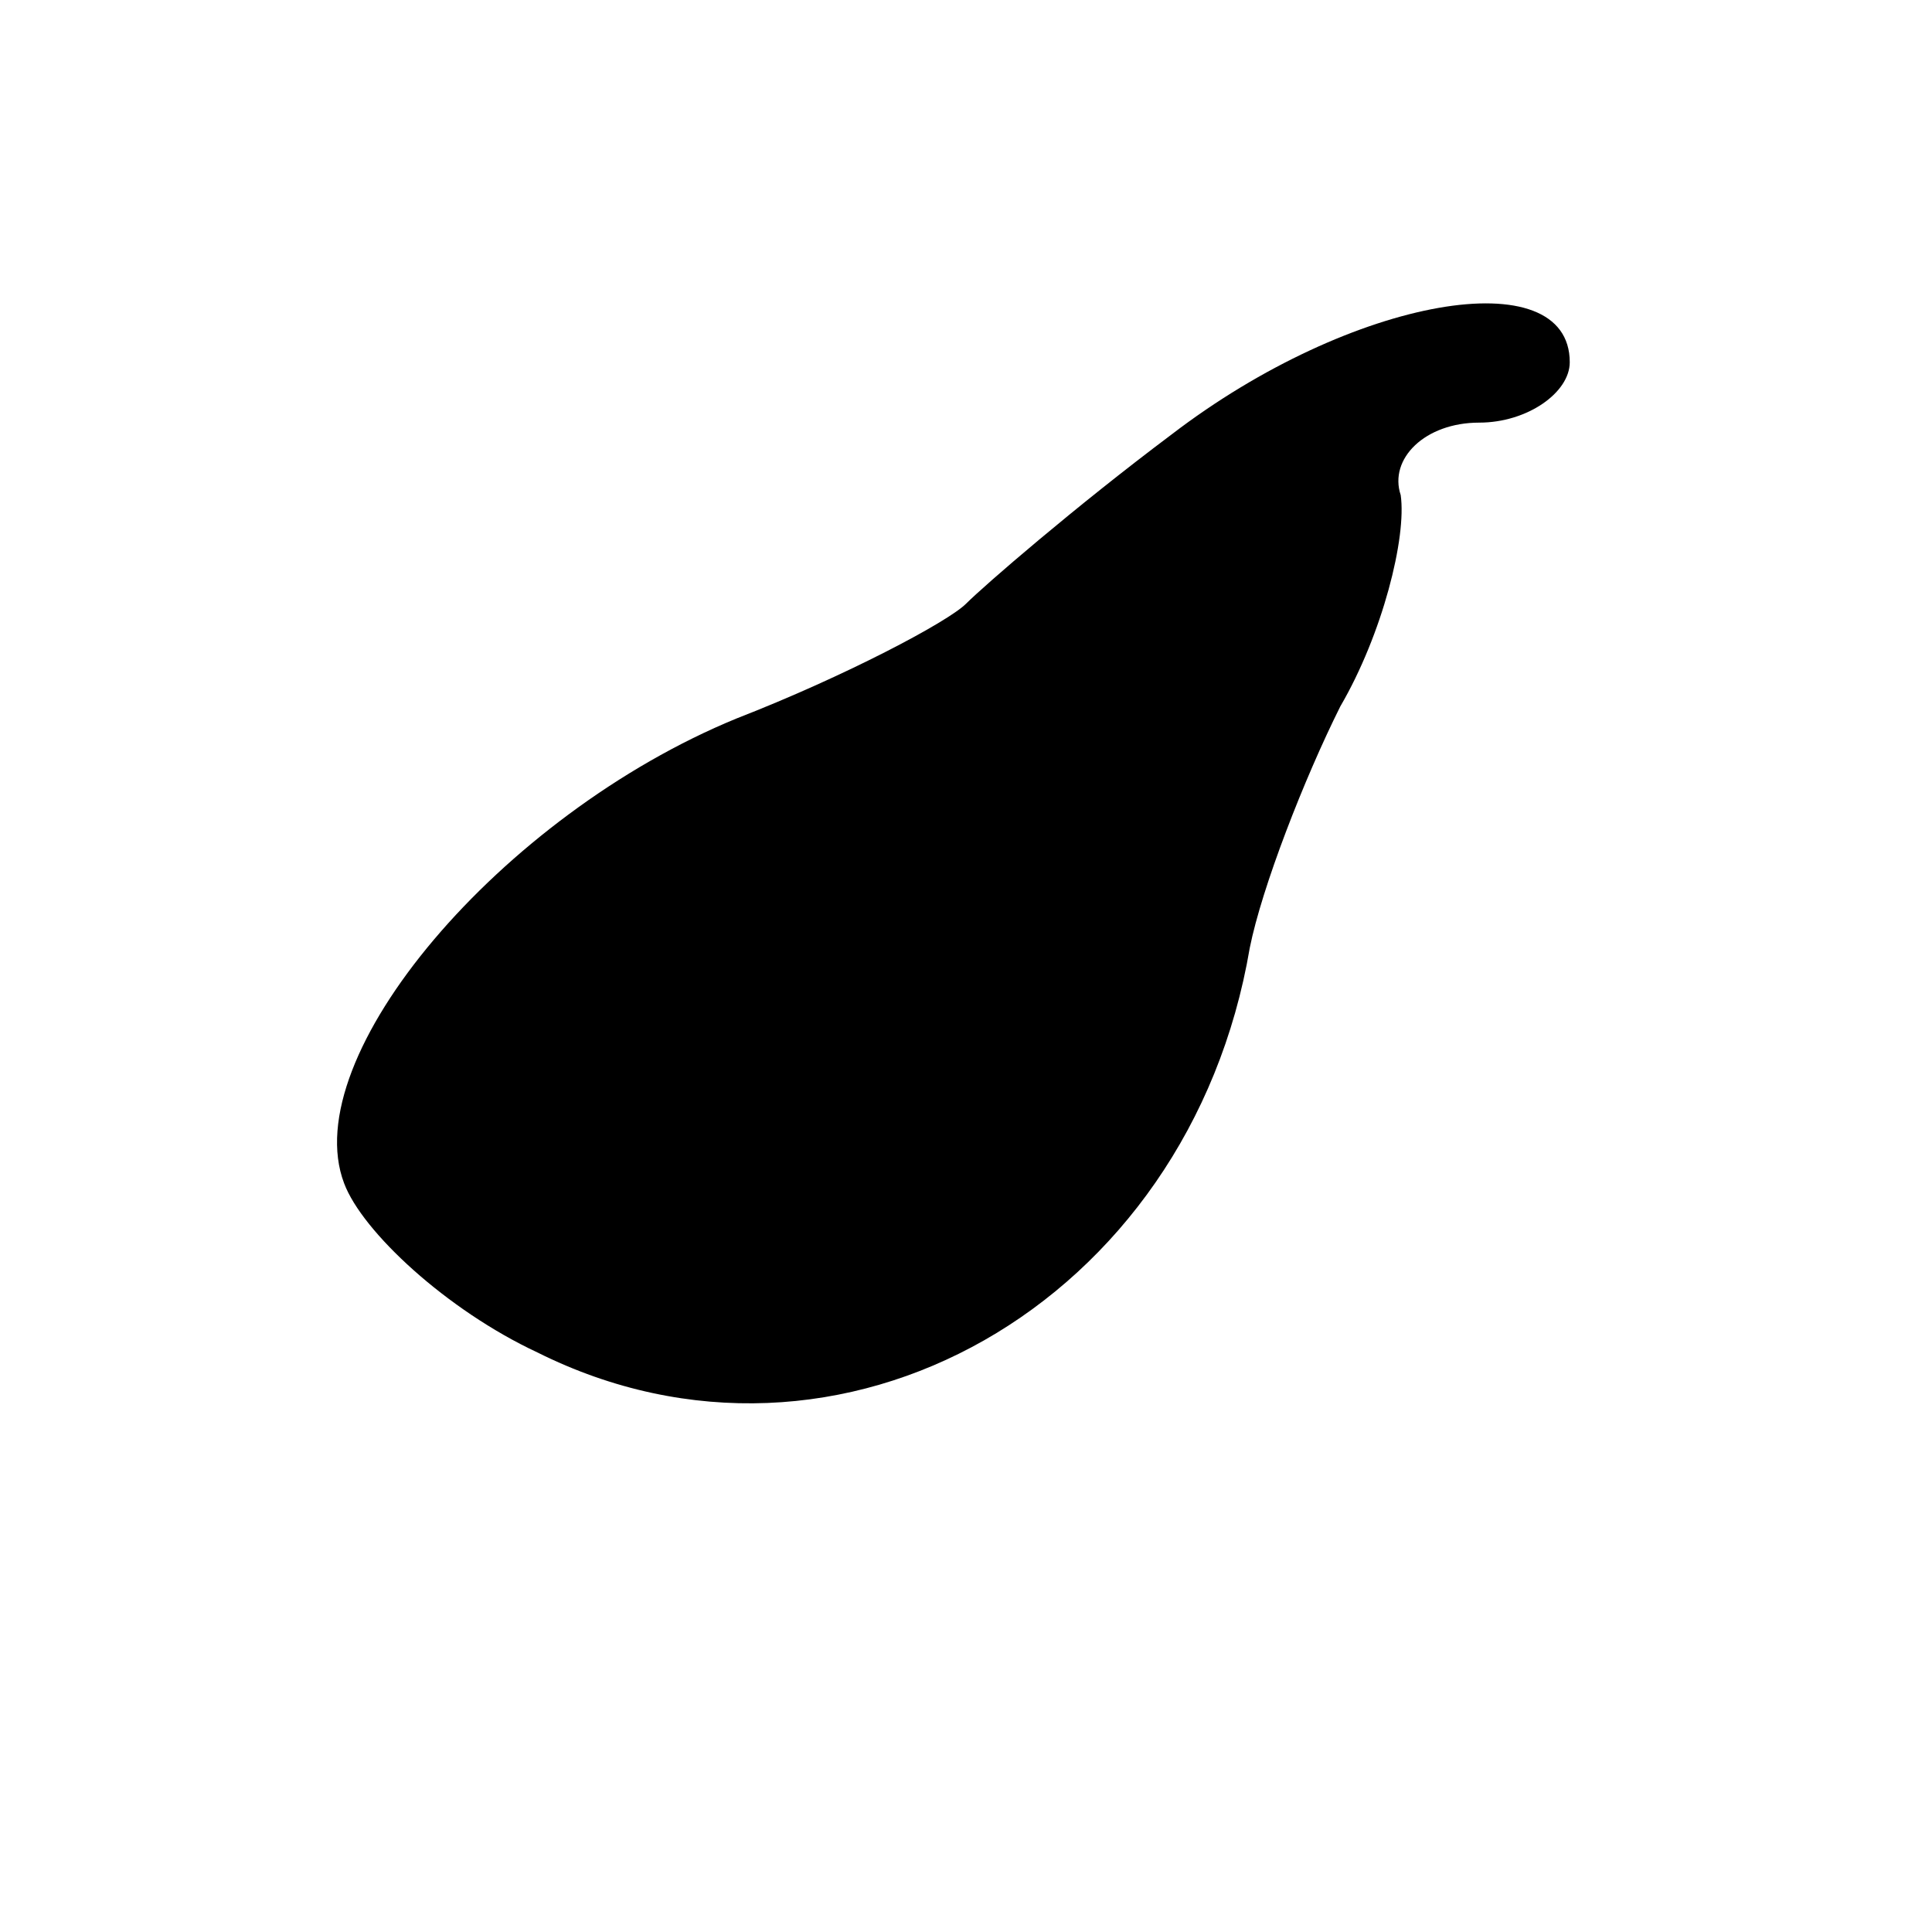 <?xml version="1.0" standalone="no"?>
<!DOCTYPE svg PUBLIC "-//W3C//DTD SVG 20010904//EN"
 "http://www.w3.org/TR/2001/REC-SVG-20010904/DTD/svg10.dtd">
<svg version="1.0" xmlns="http://www.w3.org/2000/svg"
 width="32pt" height="32pt" viewBox="0 0 32 32"
 preserveAspectRatio="xMidYMid meet">
<g transform="translate(0,32) scale(0.1,-0.1)"
fill="#000000" stroke="none">
<path fill="#000000" stroke="none" d="M194 248 c-16 -12 -31 -25 -34 -28 -3
-3 -20 -12 -38 -19 -39 -16 -73 -56 -65 -77 3 -8 17 -21 32 -28 50 -25 108 8
118 67 2 10 9 28 15 40 7 12 11 28 10 35 -2 6 4 12 13 12 8 0 15 5 15 10 0 17
-36 11 -66 -12z"/>
</g>
</svg>
